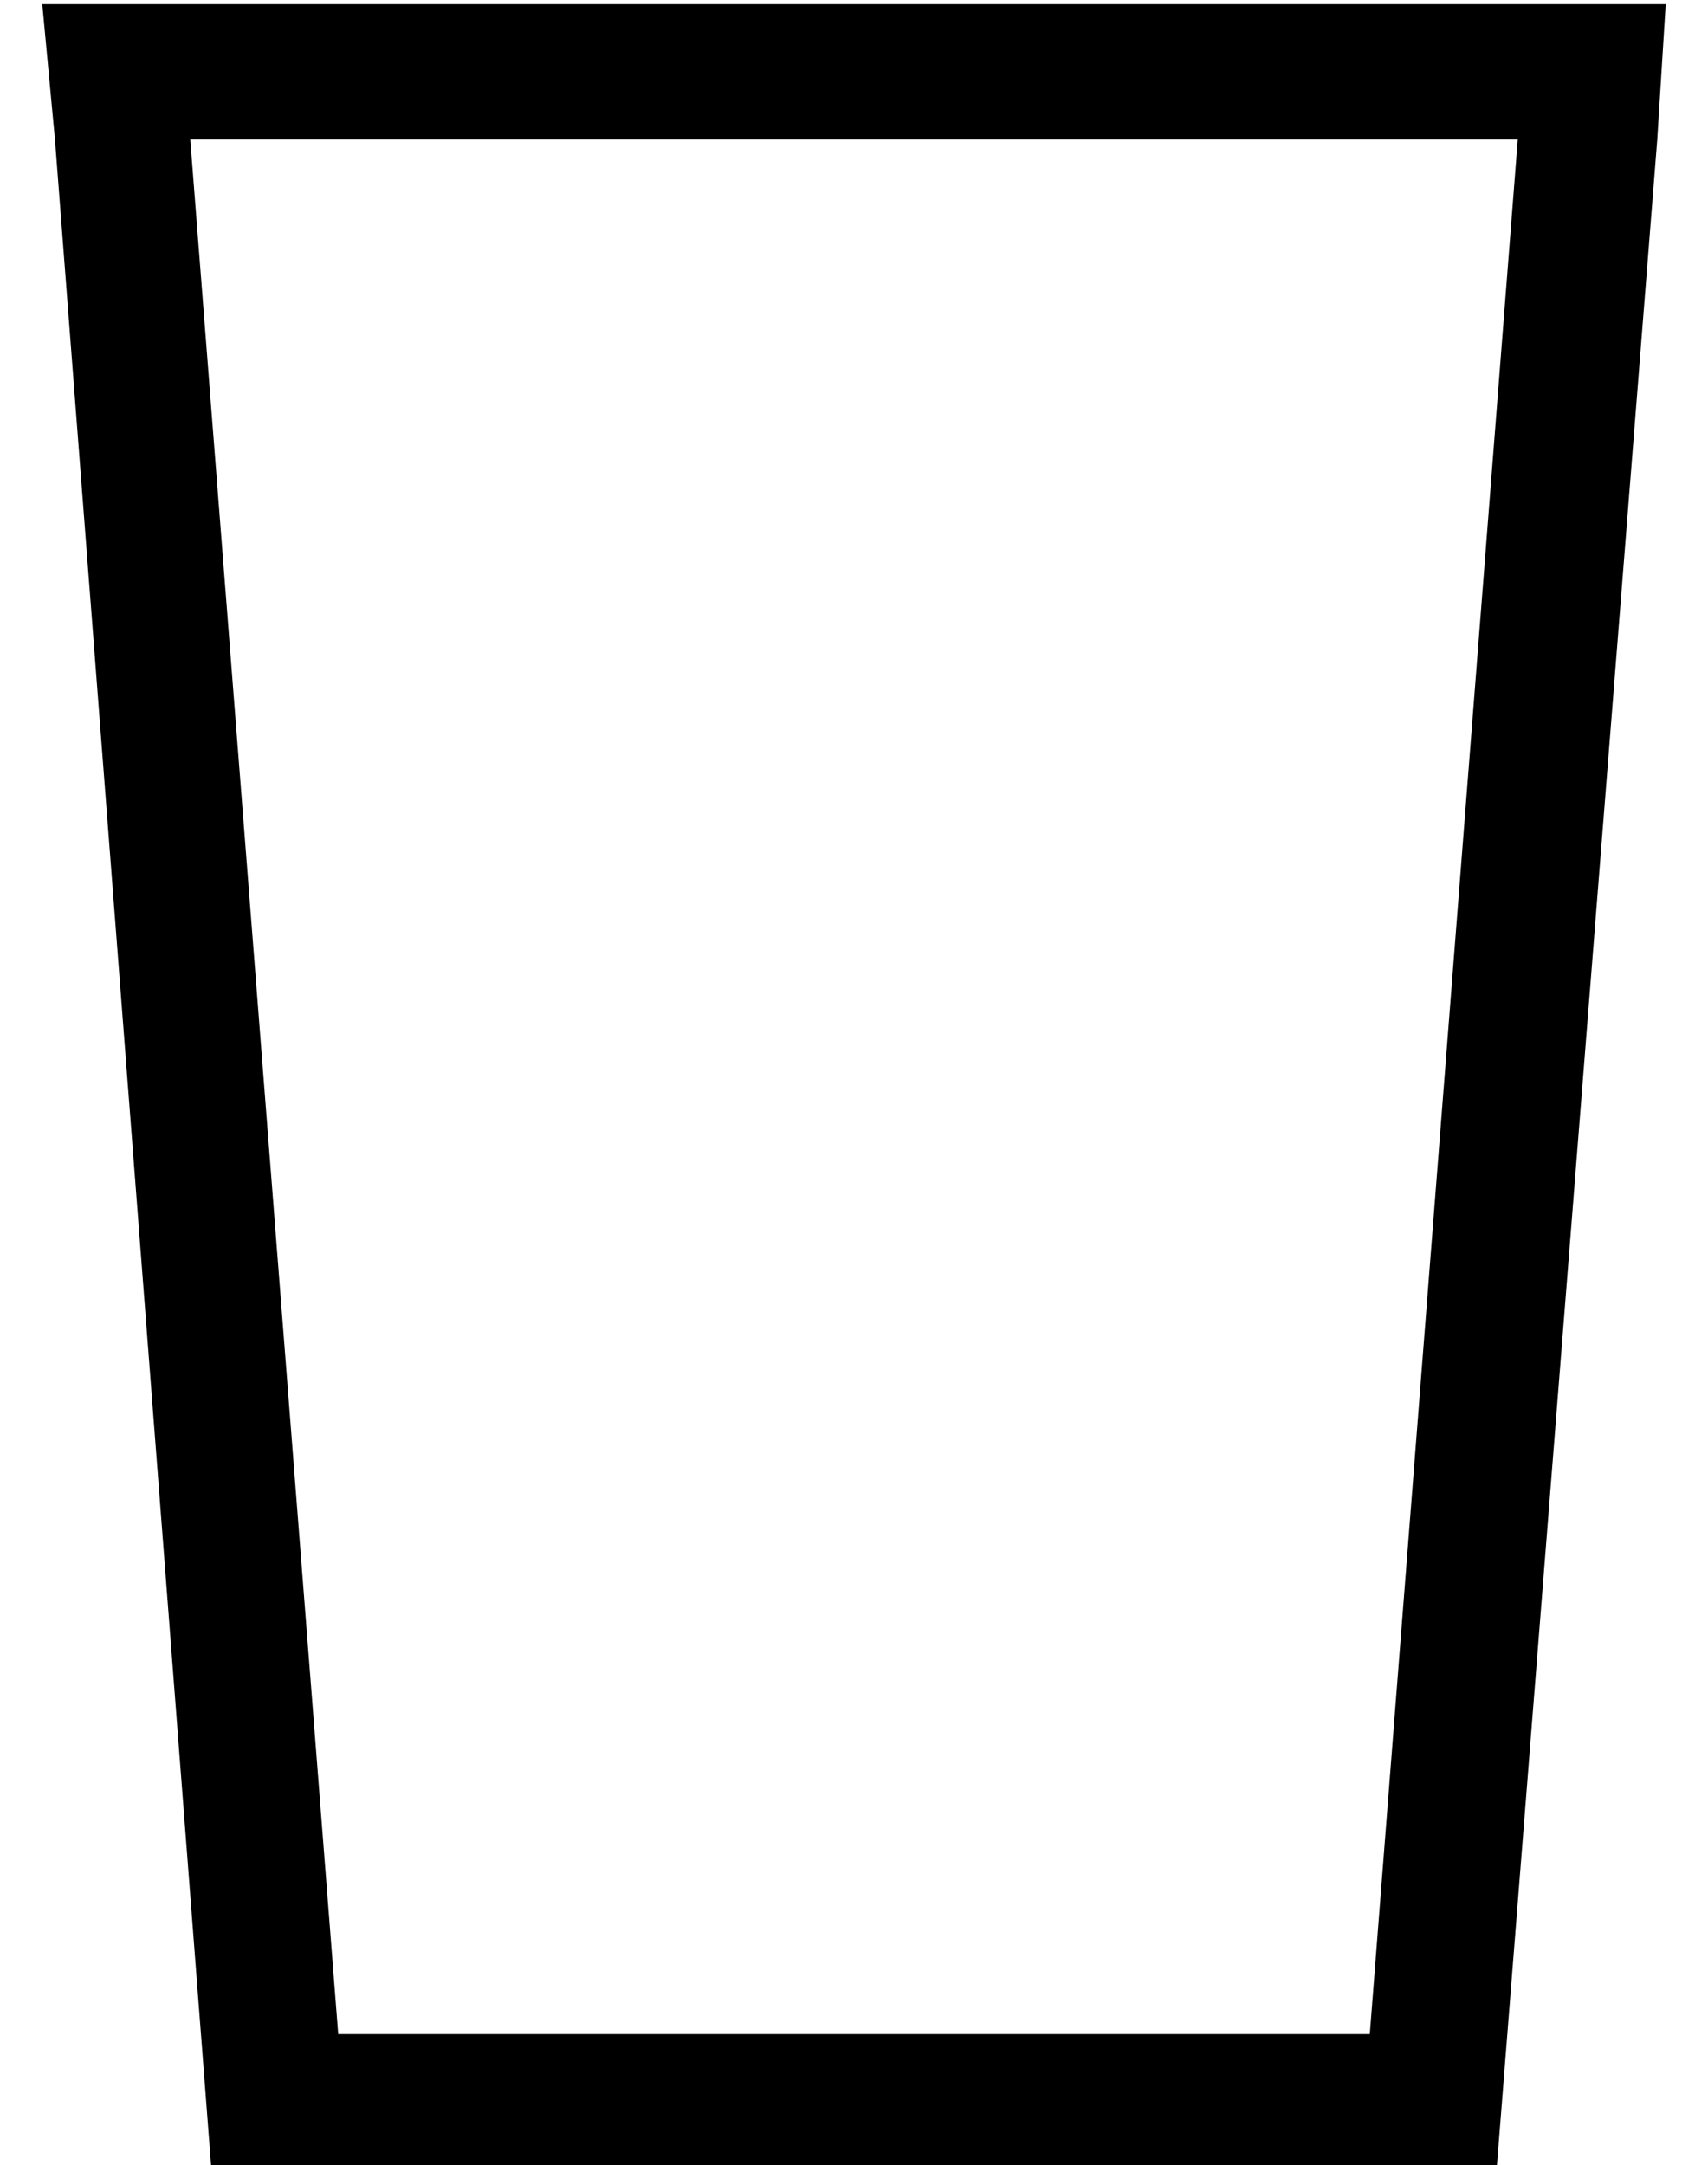 <?xml version="1.0" standalone="no"?>
<!DOCTYPE svg PUBLIC "-//W3C//DTD SVG 1.1//EN" "http://www.w3.org/Graphics/SVG/1.1/DTD/svg11.dtd" >
<svg xmlns="http://www.w3.org/2000/svg" xmlns:xlink="http://www.w3.org/1999/xlink" version="1.1" viewBox="-10 -40 404 512">
   <path fill="currentColor"
d="M70 441h244h-244h244l35 -448v0h-314v0l35 448v0zM344 473h-304h304h-304l-37 -480v0l-3 -32v0h32h352l-2 32v0l-38 480v0z" />
</svg>
